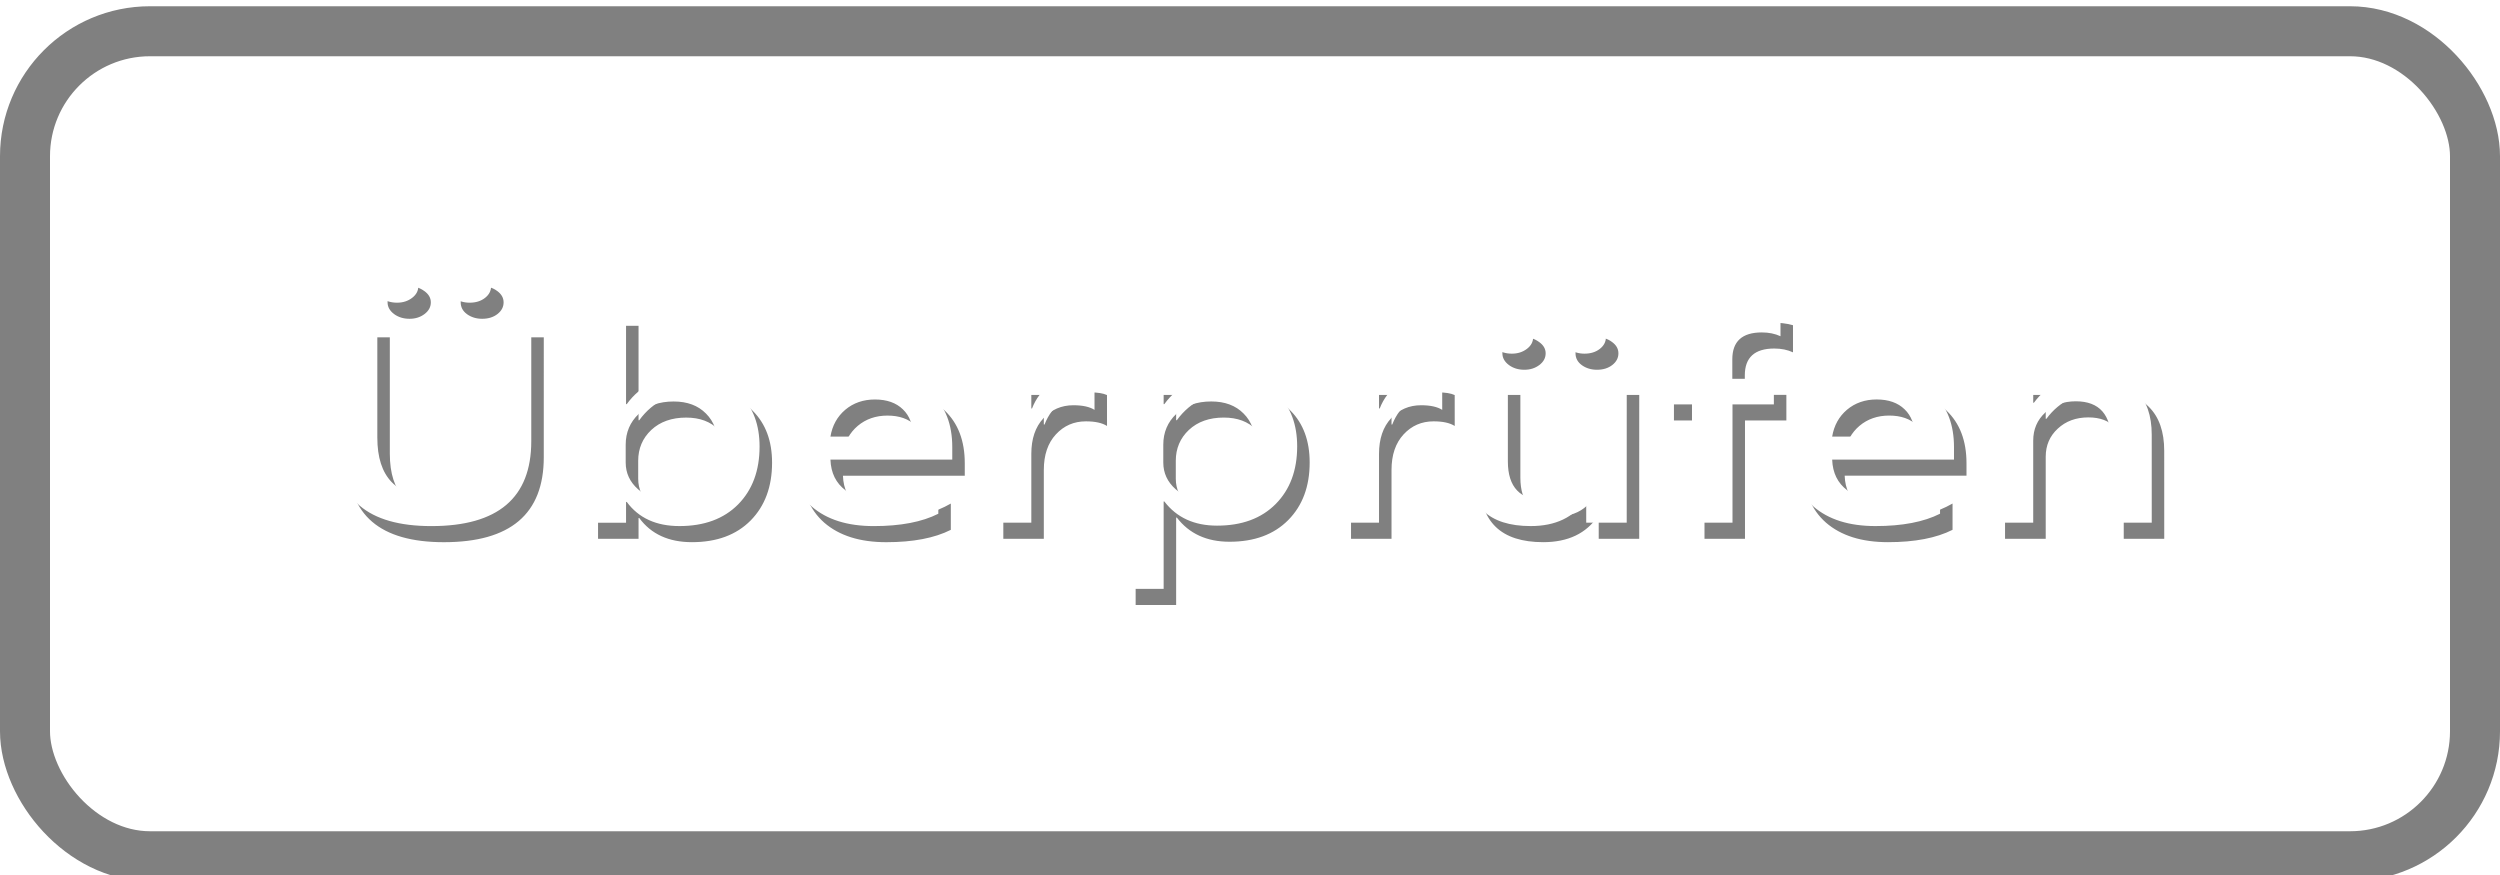 <?xml version="1.0" encoding="UTF-8" standalone="no"?>
<svg
   viewBox="0 0 100 35"
   version="1.1"
   id="svg15"
   sodipodi:docname="Check-Controlla_неактивно.svg"
   inkscape:version="1.3.2 (091e20e, 2023-11-25, custom)"
   xmlns:inkscape="http://www.inkscape.org/namespaces/inkscape"
   xmlns:sodipodi="http://sodipodi.sourceforge.net/DTD/sodipodi-0.dtd"
   xmlns="http://www.w3.org/2000/svg"
   xmlns:svg="http://www.w3.org/2000/svg">
  <sodipodi:namedview
     id="namedview15"
     pagecolor="#ffffff"
     bordercolor="#000000"
     borderopacity="0.25"
     inkscape:showpageshadow="2"
     inkscape:pageopacity="0.0"
     inkscape:pagecheckerboard="0"
     inkscape:deskcolor="#d1d1d1"
     inkscape:zoom="6.68"
     inkscape:cx="49.92515"
     inkscape:cy="17.44012"
     inkscape:window-width="1920"
     inkscape:window-height="1009"
     inkscape:window-x="-8"
     inkscape:window-y="-8"
     inkscape:window-maximized="1"
     inkscape:current-layer="svg15" />
  <defs
     id="defs5">
    <style
       id="style1">.cls-1{fill:url(#_Безымянный_градиент_4);}.cls-1,.cls-2,.cls-3{stroke-width:0px;}.cls-2{fill:gray;}.cls-4{fill:none;stroke:gray;stroke-miterlimit:10;stroke-width:2px;}.cls-3{fill:#fff;}</style>
    <linearGradient
       id="_Безымянный_градиент_4"
       x1="-220.25"
       y1="1"
       x2="-220.25"
       y2="34"
       gradientTransform="translate(270,0.5)"
       gradientUnits="userSpaceOnUse">
      <stop
         offset="0"
         stop-color="#dbdbdb"
         id="stop1" />
      <stop
         offset=".24"
         stop-color="#d4d4d4"
         id="stop2" />
      <stop
         offset=".57"
         stop-color="#c1c1c1"
         id="stop3" />
      <stop
         offset=".96"
         stop-color="#a3a3a3"
         id="stop4" />
      <stop
         offset="1"
         stop-color="#a0a0a0"
         id="stop5" />
    </linearGradient>
  </defs>
  <g
     id="buttons"
     transform="translate(-0.25,0.25)">
    <rect
       class="cls-1"
       x="0.75"
       y="1.5"
       width="98"
       height="33"
       rx="5"
       ry="5"
       id="rect5"
       style="fill:url(#_%D0%91%D0%B5%D0%B7%D1%8B%D0%BC%D1%8F%D0%BD%D0%BD%D1%8B%D0%B9_%D0%B3%D1%80%D0%B0%D0%B4%D0%B8%D0%B5%D0%BD%D1%82_4)" />
    <rect
       class="cls-4"
       x="1.25"
       y="1"
       width="98"
       height="33"
       rx="5"
       ry="5"
       transform="rotate(180,50.25,17.5)"
       id="rect6" />
  </g>
  <g
     id="g2-4"
     transform="matrix(1,0,0,0.805,-10.24,38.101)"
     style="stroke-width:1.115"
     inkscape:label="text">
    <path
       d="m 31.991,-24.606 q 0,4.217 -3.994,4.217 -3.826,0 -3.826,-4.056 V -30.569 h 1.662 v 5.781 q 0,2.946 2.29,2.946 2.206,0 2.206,-2.842 V -30.569 h 1.662 z m -2.465,-6.884 q -0.349,0 -0.607,-0.23 -0.251,-0.23 -0.251,-0.586 0,-0.342 0.244,-0.573 0.244,-0.23 0.593,-0.23 0.37,0 0.621,0.237 0.258,0.23 0.258,0.566 0,0.342 -0.244,0.579 -0.244,0.237 -0.614,0.237 z m -2.904,0 q -0.363,0 -0.621,-0.237 -0.258,-0.244 -0.258,-0.579 0,-0.342 0.244,-0.573 0.251,-0.23 0.607,-0.23 0.356,0 0.614,0.237 0.265,0.23 0.265,0.566 0,0.342 -0.251,0.579 -0.251,0.237 -0.6,0.237 z m 9.188,9.9 h -0.028 v 1.033 h -1.62 v -10.584 h 1.62 v 4.692 h 0.028 q 0.831,-1.424 2.43,-1.424 1.354,0 2.115,0.963 0.768,0.956 0.768,2.569 0,1.794 -0.859,2.876 -0.859,1.075 -2.346,1.075 -1.396,0 -2.108,-1.201 z m -0.042,-2.842 v 0.887 q 0,0.782 0.496,1.327 0.503,0.545 1.271,0.545 0.901,0 1.41,-0.698 0.517,-0.705 0.517,-1.962 0,-1.054 -0.482,-1.648 -0.475,-0.6 -1.292,-0.6 -0.866,0 -1.396,0.614 -0.524,0.614 -0.524,1.536 z m 13.063,0.74 h -4.873 q 0.028,0.991 0.607,1.529 0.586,0.538 1.606,0.538 1.145,0 2.102,-0.684 v 1.306 q -0.977,0.614 -2.583,0.614 -1.578,0 -2.479,-0.97 -0.894,-0.977 -0.894,-2.744 0,-1.669 0.984,-2.716 0.991,-1.054 2.458,-1.054 1.466,0 2.269,0.943 0.803,0.943 0.803,2.618 z m -1.564,-1.145 q -0.007,-0.873 -0.412,-1.354 -0.405,-0.489 -1.117,-0.489 -0.698,0 -1.187,0.51 -0.482,0.51 -0.593,1.334 z m 7.254,-1.327 q -0.293,-0.23 -0.845,-0.23 -0.719,0 -1.201,0.649 -0.482,0.649 -0.482,1.766 v 3.421 h -1.62 v -7.149 h 1.62 v 1.473 h 0.028 q 0.237,-0.754 0.726,-1.173 0.496,-0.426 1.103,-0.426 0.44,0 0.67,0.133 z m 2.793,4.552 h -0.028 v 4.343 h -1.62 v -10.438 h 1.62 v 1.257 h 0.028 q 0.831,-1.424 2.43,-1.424 1.361,0 2.122,0.956 0.761,0.956 0.761,2.569 0,1.787 -0.859,2.863 -0.859,1.075 -2.346,1.075 -1.368,0 -2.108,-1.201 z m -0.042,-2.821 v 0.887 q 0,0.782 0.496,1.327 0.503,0.545 1.271,0.545 0.901,0 1.41,-0.698 0.517,-0.705 0.517,-1.962 0,-1.054 -0.482,-1.648 -0.475,-0.6 -1.292,-0.6 -0.866,0 -1.396,0.614 -0.524,0.614 -0.524,1.536 z m 11.157,-1.731 q -0.293,-0.23 -0.845,-0.23 -0.719,0 -1.201,0.649 -0.482,0.649 -0.482,1.766 v 3.421 H 64.281 v -7.149 h 1.62 v 1.473 h 0.028 q 0.237,-0.754 0.726,-1.173 0.496,-0.426 1.103,-0.426 0.44,0 0.67,0.133 z m 7.38,5.606 h -1.62 v -1.131 h -0.028 q -0.705,1.299 -2.192,1.299 -2.534,0 -2.534,-3.044 v -4.273 h 1.62 v 4.105 q 0,1.927 1.487,1.927 0.719,0 1.18,-0.531 0.468,-0.531 0.468,-1.389 v -4.112 h 1.62 z m -1.69,-8.399 q -0.349,0 -0.607,-0.23 -0.251,-0.23 -0.251,-0.586 0,-0.342 0.244,-0.573 0.244,-0.23 0.593,-0.23 0.37,0 0.621,0.237 0.258,0.23 0.258,0.566 0,0.342 -0.244,0.579 -0.244,0.237 -0.614,0.237 z m -2.904,0 q -0.363,0 -0.621,-0.237 -0.258,-0.244 -0.258,-0.579 0,-0.342 0.244,-0.573 0.251,-0.23 0.607,-0.23 0.356,0 0.614,0.237 0.265,0.23 0.265,0.566 0,0.342 -0.251,0.579 -0.251,0.237 -0.6,0.237 z m 10.745,-0.866 q -0.328,-0.189 -0.747,-0.189 -1.18,0 -1.18,1.334 v 0.97 h 1.662 v 1.271 h -1.655 v 5.879 h -1.62 v -5.879 h -1.222 v -1.271 h 1.222 v -1.159 q 0,-1.131 0.74,-1.78 0.74,-0.656 1.85,-0.656 0.6,0 0.95,0.133 z m 6.94,6.13 h -4.873 q 0.028,0.991 0.607,1.529 0.586,0.538 1.606,0.538 1.145,0 2.102,-0.684 v 1.306 q -0.977,0.614 -2.583,0.614 -1.578,0 -2.479,-0.97 -0.894,-0.977 -0.894,-2.744 0,-1.669 0.984,-2.716 0.991,-1.054 2.458,-1.054 1.466,0 2.269,0.943 0.803,0.943 0.803,2.618 z m -1.564,-1.145 q -0.007,-0.873 -0.412,-1.354 -0.405,-0.489 -1.117,-0.489 -0.698,0 -1.187,0.51 -0.482,0.51 -0.593,1.334 z m 9.474,4.28 h -1.62 v -4.028 q 0,-2.004 -1.417,-2.004 -0.74,0 -1.222,0.559 -0.482,0.552 -0.482,1.396 v 4.077 h -1.627 v -7.149 h 1.627 v 1.187 h 0.028 q 0.803,-1.354 2.318,-1.354 1.166,0 1.78,0.761 0.614,0.754 0.614,2.185 z"
       id="text1-77"
       style="font-weight:600;font-size:14.299px;font-family:'Yu Gothic UI';-inkscape-font-specification:'Yu Gothic UI, Semi-Bold';fill:#808080;fill-opacity:1;stroke:#808080;stroke-width:0;stroke-linecap:round;stroke-linejoin:bevel;stroke-miterlimit:2;stroke-opacity:1;paint-order:markers fill stroke"
       aria-label="Überprüfen" />
    <path
       d="m 31.491,-25.406 q 0,4.217 -3.994,4.217 -3.826,0 -3.826,-4.056 v -6.123 h 1.662 v 5.781 q 0,2.946 2.29,2.946 2.206,0 2.206,-2.842 v -5.886 h 1.662 z m -2.465,-6.884 q -0.349,0 -0.607,-0.23 -0.251,-0.23 -0.251,-0.586 0,-0.342 0.244,-0.573 0.244,-0.23 0.593,-0.23 0.37,0 0.621,0.237 0.258,0.23 0.258,0.566 0,0.342 -0.244,0.579 -0.244,0.237 -0.614,0.237 z m -2.904,0 q -0.363,0 -0.621,-0.237 -0.258,-0.244 -0.258,-0.579 0,-0.342 0.244,-0.573 0.251,-0.23 0.607,-0.23 0.356,0 0.614,0.237 0.265,0.23 0.265,0.566 0,0.342 -0.251,0.579 -0.251,0.237 -0.6,0.237 z m 9.188,9.9 h -0.028 v 1.033 h -1.62 v -10.584 h 1.62 v 4.692 h 0.028 q 0.831,-1.424 2.43,-1.424 1.354,0 2.115,0.963 0.768,0.956 0.768,2.569 0,1.794 -0.859,2.876 -0.859,1.075 -2.346,1.075 -1.396,0 -2.108,-1.201 z m -0.042,-2.842 v 0.887 q 0,0.782 0.496,1.327 0.503,0.545 1.271,0.545 0.901,0 1.41,-0.698 0.517,-0.705 0.517,-1.962 0,-1.054 -0.482,-1.648 -0.475,-0.6 -1.292,-0.6 -0.866,0 -1.396,0.614 -0.524,0.614 -0.524,1.536 z m 13.063,0.74 h -4.873 q 0.028,0.991 0.607,1.529 0.586,0.538 1.606,0.538 1.145,0 2.102,-0.684 v 1.306 q -0.977,0.614 -2.583,0.614 -1.578,0 -2.479,-0.97 -0.894,-0.977 -0.894,-2.744 0,-1.669 0.984,-2.716 0.991,-1.054 2.458,-1.054 1.466,0 2.269,0.943 0.803,0.943 0.803,2.618 z m -1.564,-1.145 q -0.007,-0.873 -0.412,-1.354 -0.405,-0.489 -1.117,-0.489 -0.698,0 -1.187,0.51 -0.482,0.51 -0.593,1.334 z m 7.254,-1.327 q -0.293,-0.23 -0.845,-0.23 -0.719,0 -1.201,0.649 -0.482,0.649 -0.482,1.766 v 3.421 h -1.62 v -7.149 h 1.62 v 1.473 h 0.028 q 0.237,-0.754 0.726,-1.173 0.496,-0.426 1.103,-0.426 0.44,0 0.67,0.133 z m 2.793,4.552 h -0.028 v 4.343 h -1.62 v -10.438 h 1.62 v 1.257 h 0.028 q 0.831,-1.424 2.43,-1.424 1.361,0 2.122,0.956 0.761,0.956 0.761,2.569 0,1.787 -0.859,2.863 -0.859,1.075 -2.346,1.075 -1.368,0 -2.108,-1.201 z m -0.042,-2.821 v 0.887 q 0,0.782 0.496,1.327 0.503,0.545 1.271,0.545 0.901,0 1.41,-0.698 0.517,-0.705 0.517,-1.962 0,-1.054 -0.482,-1.648 -0.475,-0.6 -1.292,-0.6 -0.866,0 -1.396,0.614 -0.524,0.614 -0.524,1.536 z m 11.157,-1.731 q -0.293,-0.23 -0.845,-0.23 -0.719,0 -1.201,0.649 -0.482,0.649 -0.482,1.766 v 3.421 h -1.62 v -7.149 h 1.62 v 1.473 h 0.028 q 0.237,-0.754 0.726,-1.173 0.496,-0.426 1.103,-0.426 0.44,0 0.67,0.133 z m 7.38,5.606 h -1.62 v -1.131 h -0.028 q -0.705,1.299 -2.192,1.299 -2.534,0 -2.534,-3.044 v -4.273 h 1.62 v 4.105 q 0,1.927 1.487,1.927 0.719,0 1.18,-0.531 0.468,-0.531 0.468,-1.389 v -4.112 h 1.62 z m -1.69,-8.399 q -0.349,0 -0.607,-0.23 -0.251,-0.23 -0.251,-0.586 0,-0.342 0.244,-0.573 0.244,-0.23 0.593,-0.23 0.37,0 0.621,0.237 0.258,0.23 0.258,0.566 0,0.342 -0.244,0.579 -0.244,0.237 -0.614,0.237 z m -2.904,0 q -0.363,0 -0.621,-0.237 -0.258,-0.244 -0.258,-0.579 0,-0.342 0.244,-0.573 0.251,-0.23 0.607,-0.23 0.356,0 0.614,0.237 0.265,0.23 0.265,0.566 0,0.342 -0.251,0.579 -0.251,0.237 -0.6,0.237 z m 10.745,-0.866 q -0.328,-0.189 -0.747,-0.189 -1.18,0 -1.18,1.334 v 0.97 h 1.662 v 1.271 h -1.655 v 5.879 h -1.62 v -5.879 h -1.222 v -1.271 h 1.222 v -1.159 q 0,-1.131 0.74,-1.78 0.74,-0.656 1.85,-0.656 0.6,0 0.95,0.133 z m 6.94,6.13 h -4.873 q 0.028,0.991 0.607,1.529 0.586,0.538 1.606,0.538 1.145,0 2.102,-0.684 v 1.306 q -0.977,0.614 -2.583,0.614 -1.578,0 -2.479,-0.97 -0.894,-0.977 -0.894,-2.744 0,-1.669 0.984,-2.716 0.991,-1.054 2.458,-1.054 1.466,0 2.269,0.943 0.803,0.943 0.803,2.618 z m -1.564,-1.145 q -0.007,-0.873 -0.412,-1.354 -0.405,-0.489 -1.117,-0.489 -0.698,0 -1.187,0.51 -0.482,0.51 -0.593,1.334 z m 9.474,4.28 h -1.62 v -4.028 q 0,-2.004 -1.417,-2.004 -0.74,0 -1.222,0.559 -0.482,0.552 -0.482,1.396 v 4.077 H 89.942 v -7.149 h 1.627 v 1.187 h 0.028 q 0.803,-1.354 2.318,-1.354 1.166,0 1.78,0.761 0.614,0.754 0.614,2.185 z"
       id="text1-7-6"
       style="font-weight:600;font-size:14.299px;font-family:'Yu Gothic UI';-inkscape-font-specification:'Yu Gothic UI, Semi-Bold';fill:#ffffff;stroke:#364a73;stroke-width:0;stroke-linecap:round;stroke-linejoin:bevel;stroke-miterlimit:2;paint-order:markers fill stroke"
       aria-label="Überprüfen" />
  </g>
</svg>
